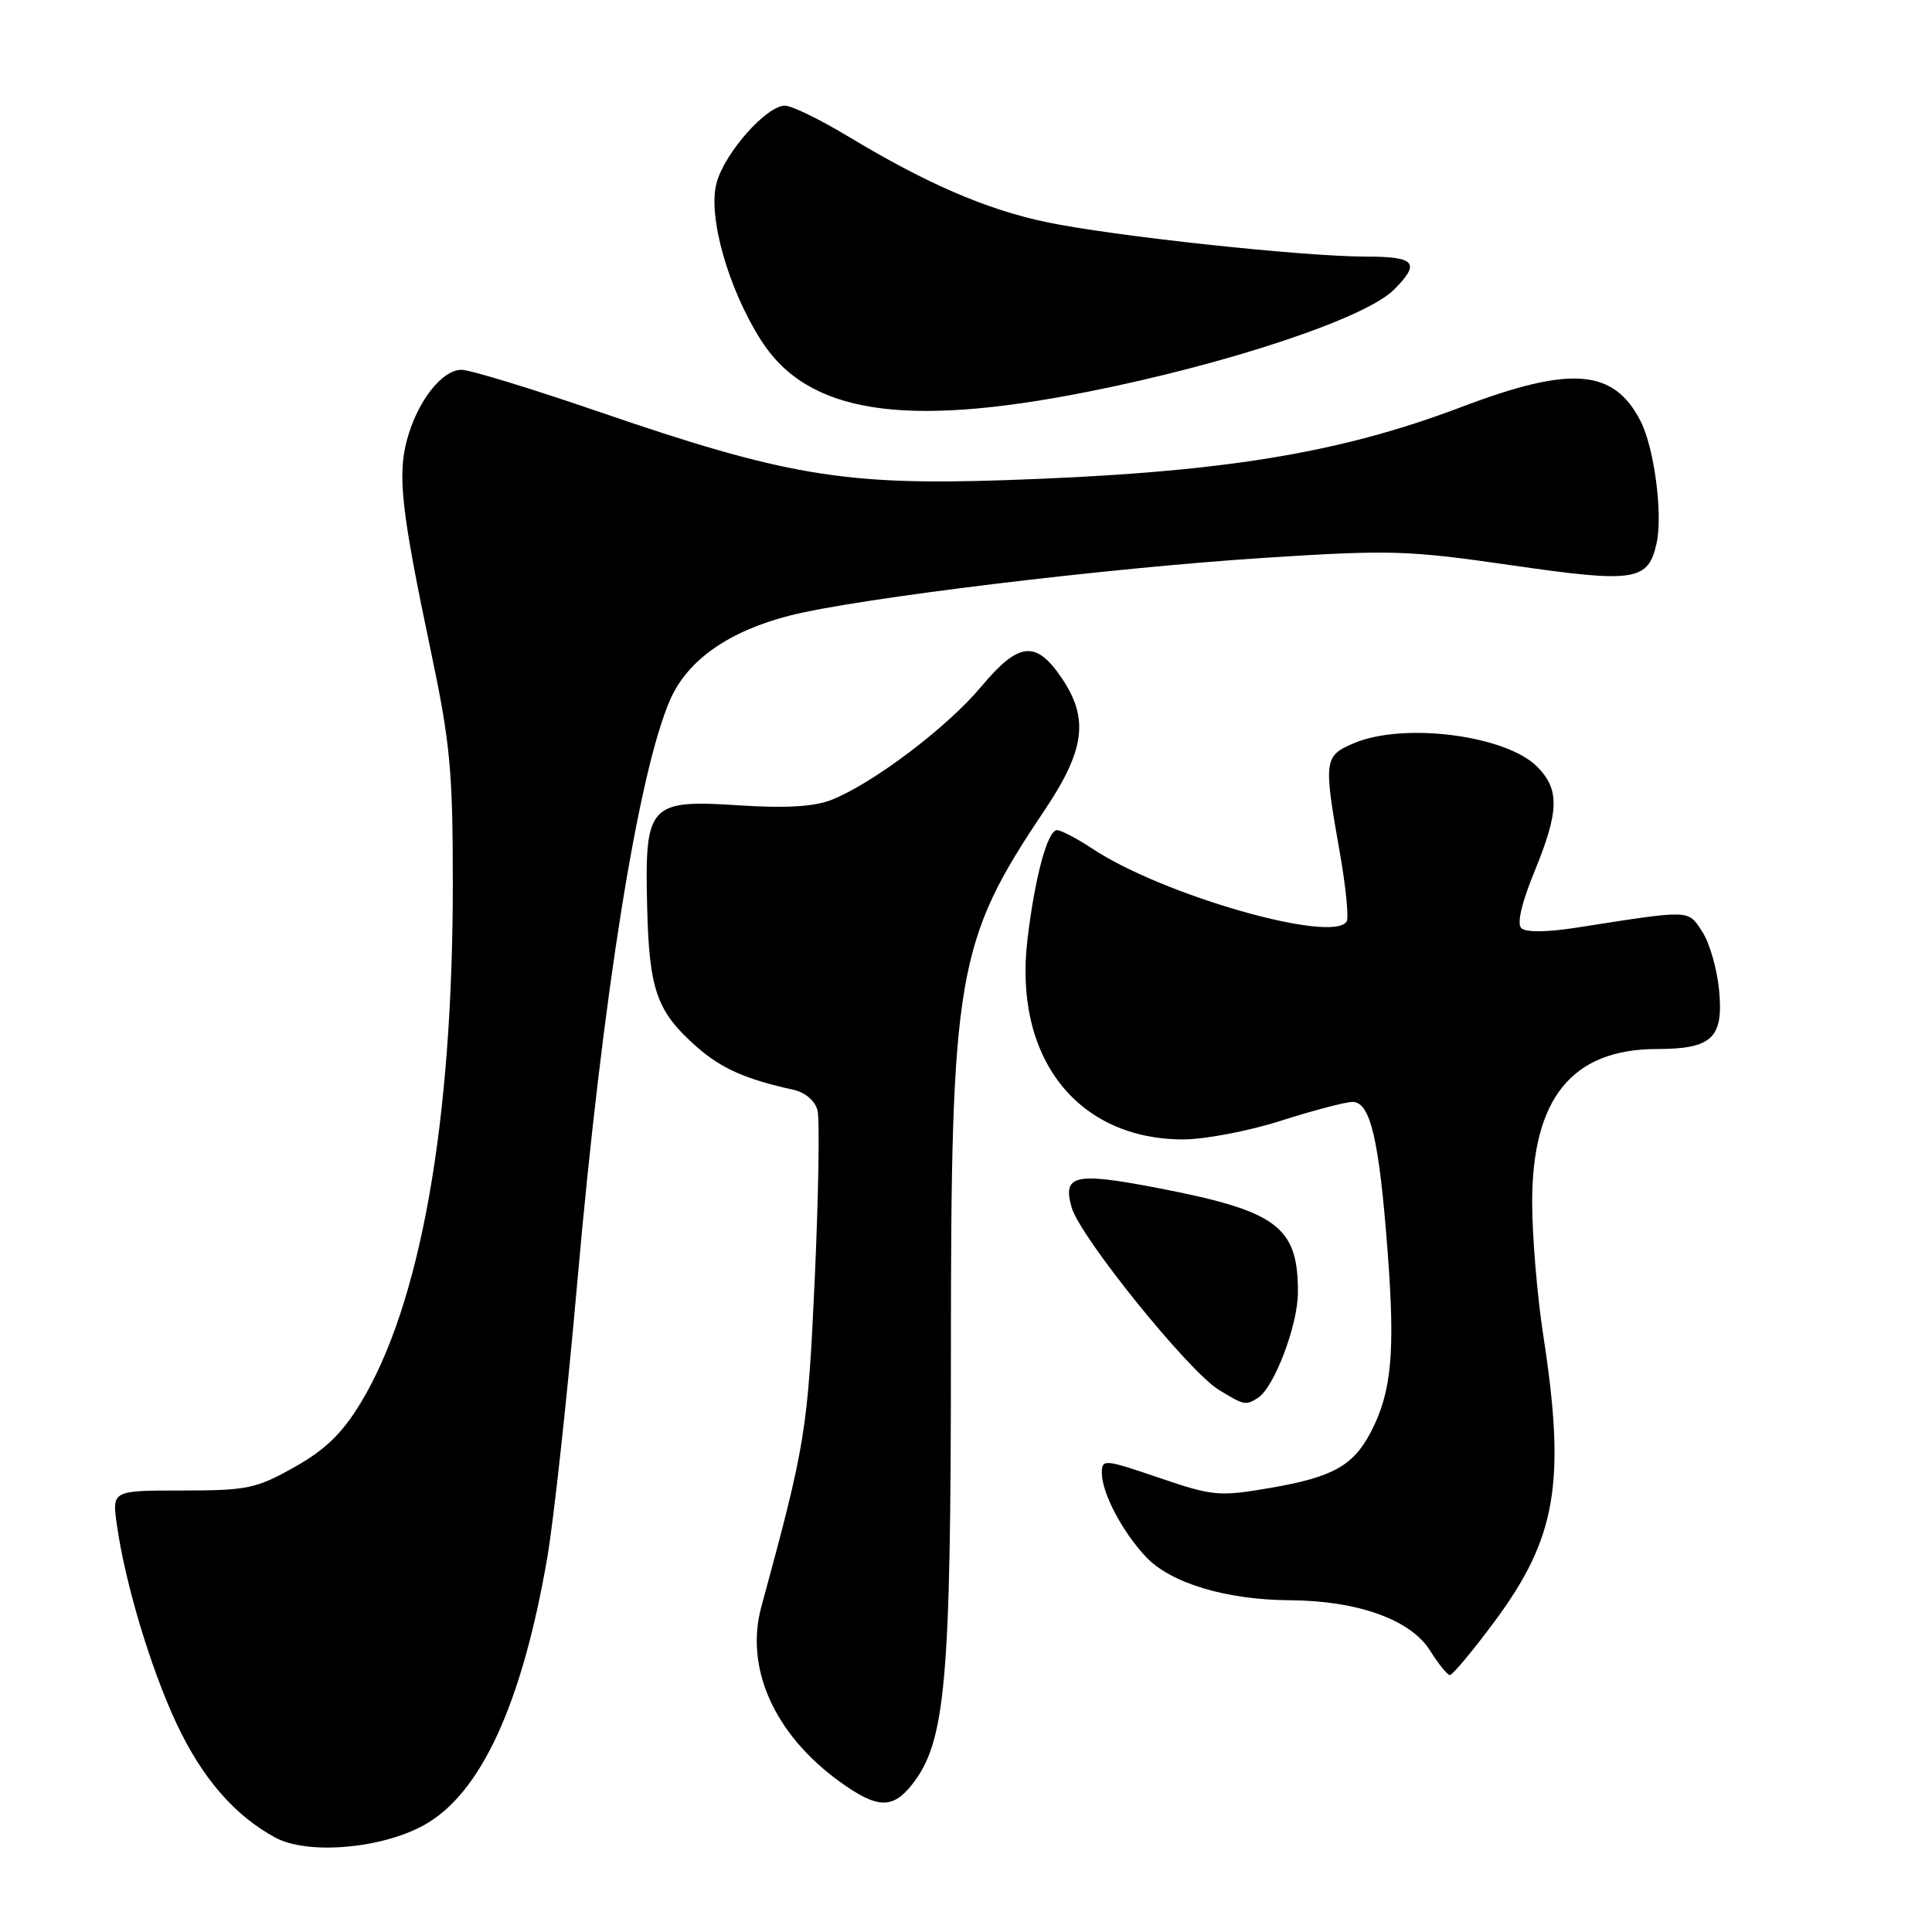 <?xml version="1.0" encoding="UTF-8" standalone="no"?>
<!DOCTYPE svg PUBLIC "-//W3C//DTD SVG 1.1//EN" "http://www.w3.org/Graphics/SVG/1.1/DTD/svg11.dtd" >
<svg xmlns="http://www.w3.org/2000/svg" xmlns:xlink="http://www.w3.org/1999/xlink" version="1.1" viewBox="0 0 256 256">
 <g >
 <path fill="currentColor"
d=" M 56.16 241.85 C 63.68 237.71 69.14 225.89 72.50 206.50 C 73.36 201.55 75.16 185.05 76.50 169.83 C 79.84 131.98 84.60 102.22 88.83 92.65 C 91.14 87.44 96.58 83.63 104.67 81.56 C 113.58 79.29 146.61 75.27 167.50 73.92 C 184.23 72.84 186.54 72.91 200.28 74.90 C 216.64 77.27 218.40 77.00 219.51 71.97 C 220.35 68.13 219.20 59.35 217.39 55.81 C 213.84 48.88 208.19 48.42 193.76 53.89 C 177.21 60.17 161.60 62.67 133.00 63.63 C 111.84 64.34 103.91 63.00 79.18 54.50 C 70.37 51.48 62.26 49.00 61.16 49.00 C 58.56 49.00 55.30 53.18 53.93 58.27 C 52.65 63.00 53.19 67.75 57.09 86.28 C 59.65 98.40 60.00 102.13 60.00 117.07 C 60.00 148.74 55.72 172.82 47.78 185.91 C 45.34 189.94 43.10 192.10 39.00 194.41 C 33.94 197.25 32.75 197.50 24.17 197.50 C 14.85 197.50 14.85 197.50 15.48 202.00 C 16.57 209.76 19.94 221.01 23.40 228.40 C 26.79 235.61 31.09 240.58 36.50 243.50 C 40.75 245.79 50.50 244.98 56.16 241.85 Z  M 120.86 236.45 C 125.29 230.82 126.00 222.95 126.00 179.50 C 126.00 128.98 126.72 124.79 138.38 107.41 C 143.76 99.39 144.31 95.24 140.72 89.90 C 137.28 84.79 135.00 85.02 130.01 90.99 C 125.49 96.39 115.69 103.80 110.19 105.98 C 107.89 106.89 104.20 107.11 98.04 106.72 C 85.97 105.93 85.42 106.53 85.75 120.14 C 86.02 131.23 87.02 134.05 92.36 138.75 C 95.61 141.59 98.80 143.01 105.13 144.40 C 106.68 144.74 107.99 145.85 108.32 147.11 C 108.63 148.29 108.46 158.33 107.96 169.43 C 107.03 189.65 106.76 191.30 100.88 212.91 C 98.67 221.03 102.60 229.80 111.25 236.07 C 116.22 239.66 118.27 239.75 120.86 236.45 Z  M 197.98 214.93 C 206.24 203.82 207.50 196.49 204.50 177.00 C 203.69 171.78 203.03 163.86 203.02 159.41 C 202.99 145.55 208.29 139.01 219.56 139.00 C 226.85 139.00 228.40 137.53 227.79 131.22 C 227.53 128.41 226.52 124.91 225.55 123.44 C 223.63 120.51 224.19 120.53 209.01 122.90 C 204.95 123.54 202.16 123.56 201.57 122.97 C 200.98 122.38 201.64 119.59 203.32 115.50 C 206.61 107.48 206.68 104.59 203.66 101.57 C 199.52 97.43 186.06 95.69 179.47 98.45 C 175.43 100.14 175.36 100.67 177.51 112.85 C 178.33 117.45 178.74 121.61 178.44 122.10 C 176.60 125.07 154.08 118.63 144.79 112.48 C 142.73 111.12 140.60 110.00 140.06 110.00 C 138.81 110.00 137.14 116.15 136.15 124.44 C 134.26 140.08 142.66 150.92 156.71 150.98 C 159.58 150.99 165.43 149.88 169.71 148.51 C 174.00 147.14 178.27 146.02 179.21 146.01 C 181.59 146.00 182.75 150.97 183.88 166.00 C 184.88 179.24 184.39 184.48 181.65 189.74 C 179.31 194.23 176.60 195.73 168.30 197.16 C 161.51 198.32 160.73 198.25 153.57 195.81 C 146.31 193.34 146.00 193.31 146.00 195.17 C 146.00 197.80 148.68 202.92 151.82 206.27 C 155.09 209.77 162.45 211.99 170.93 212.04 C 179.92 212.10 186.94 214.62 189.49 218.71 C 190.60 220.48 191.78 221.94 192.11 221.96 C 192.45 221.98 195.09 218.82 197.98 214.93 Z  M 166.70 185.21 C 168.83 183.85 171.96 175.62 171.98 171.30 C 172.02 162.50 169.27 160.46 153.26 157.39 C 142.40 155.30 140.76 155.68 142.00 160.00 C 143.12 163.91 157.49 181.71 161.50 184.16 C 164.89 186.23 165.04 186.26 166.70 185.21 Z  M 144.09 51.92 C 162.69 48.24 180.92 42.17 184.69 38.40 C 188.27 34.82 187.58 34.00 180.97 34.00 C 172.71 34.00 147.46 31.28 138.69 29.44 C 130.73 27.78 122.78 24.34 112.46 18.12 C 108.70 15.85 104.90 14.00 104.01 14.00 C 101.57 14.00 96.06 20.20 94.96 24.20 C 93.75 28.56 96.45 38.18 100.83 45.07 C 106.97 54.75 119.66 56.76 144.09 51.92 Z "/>
</g>
</svg>